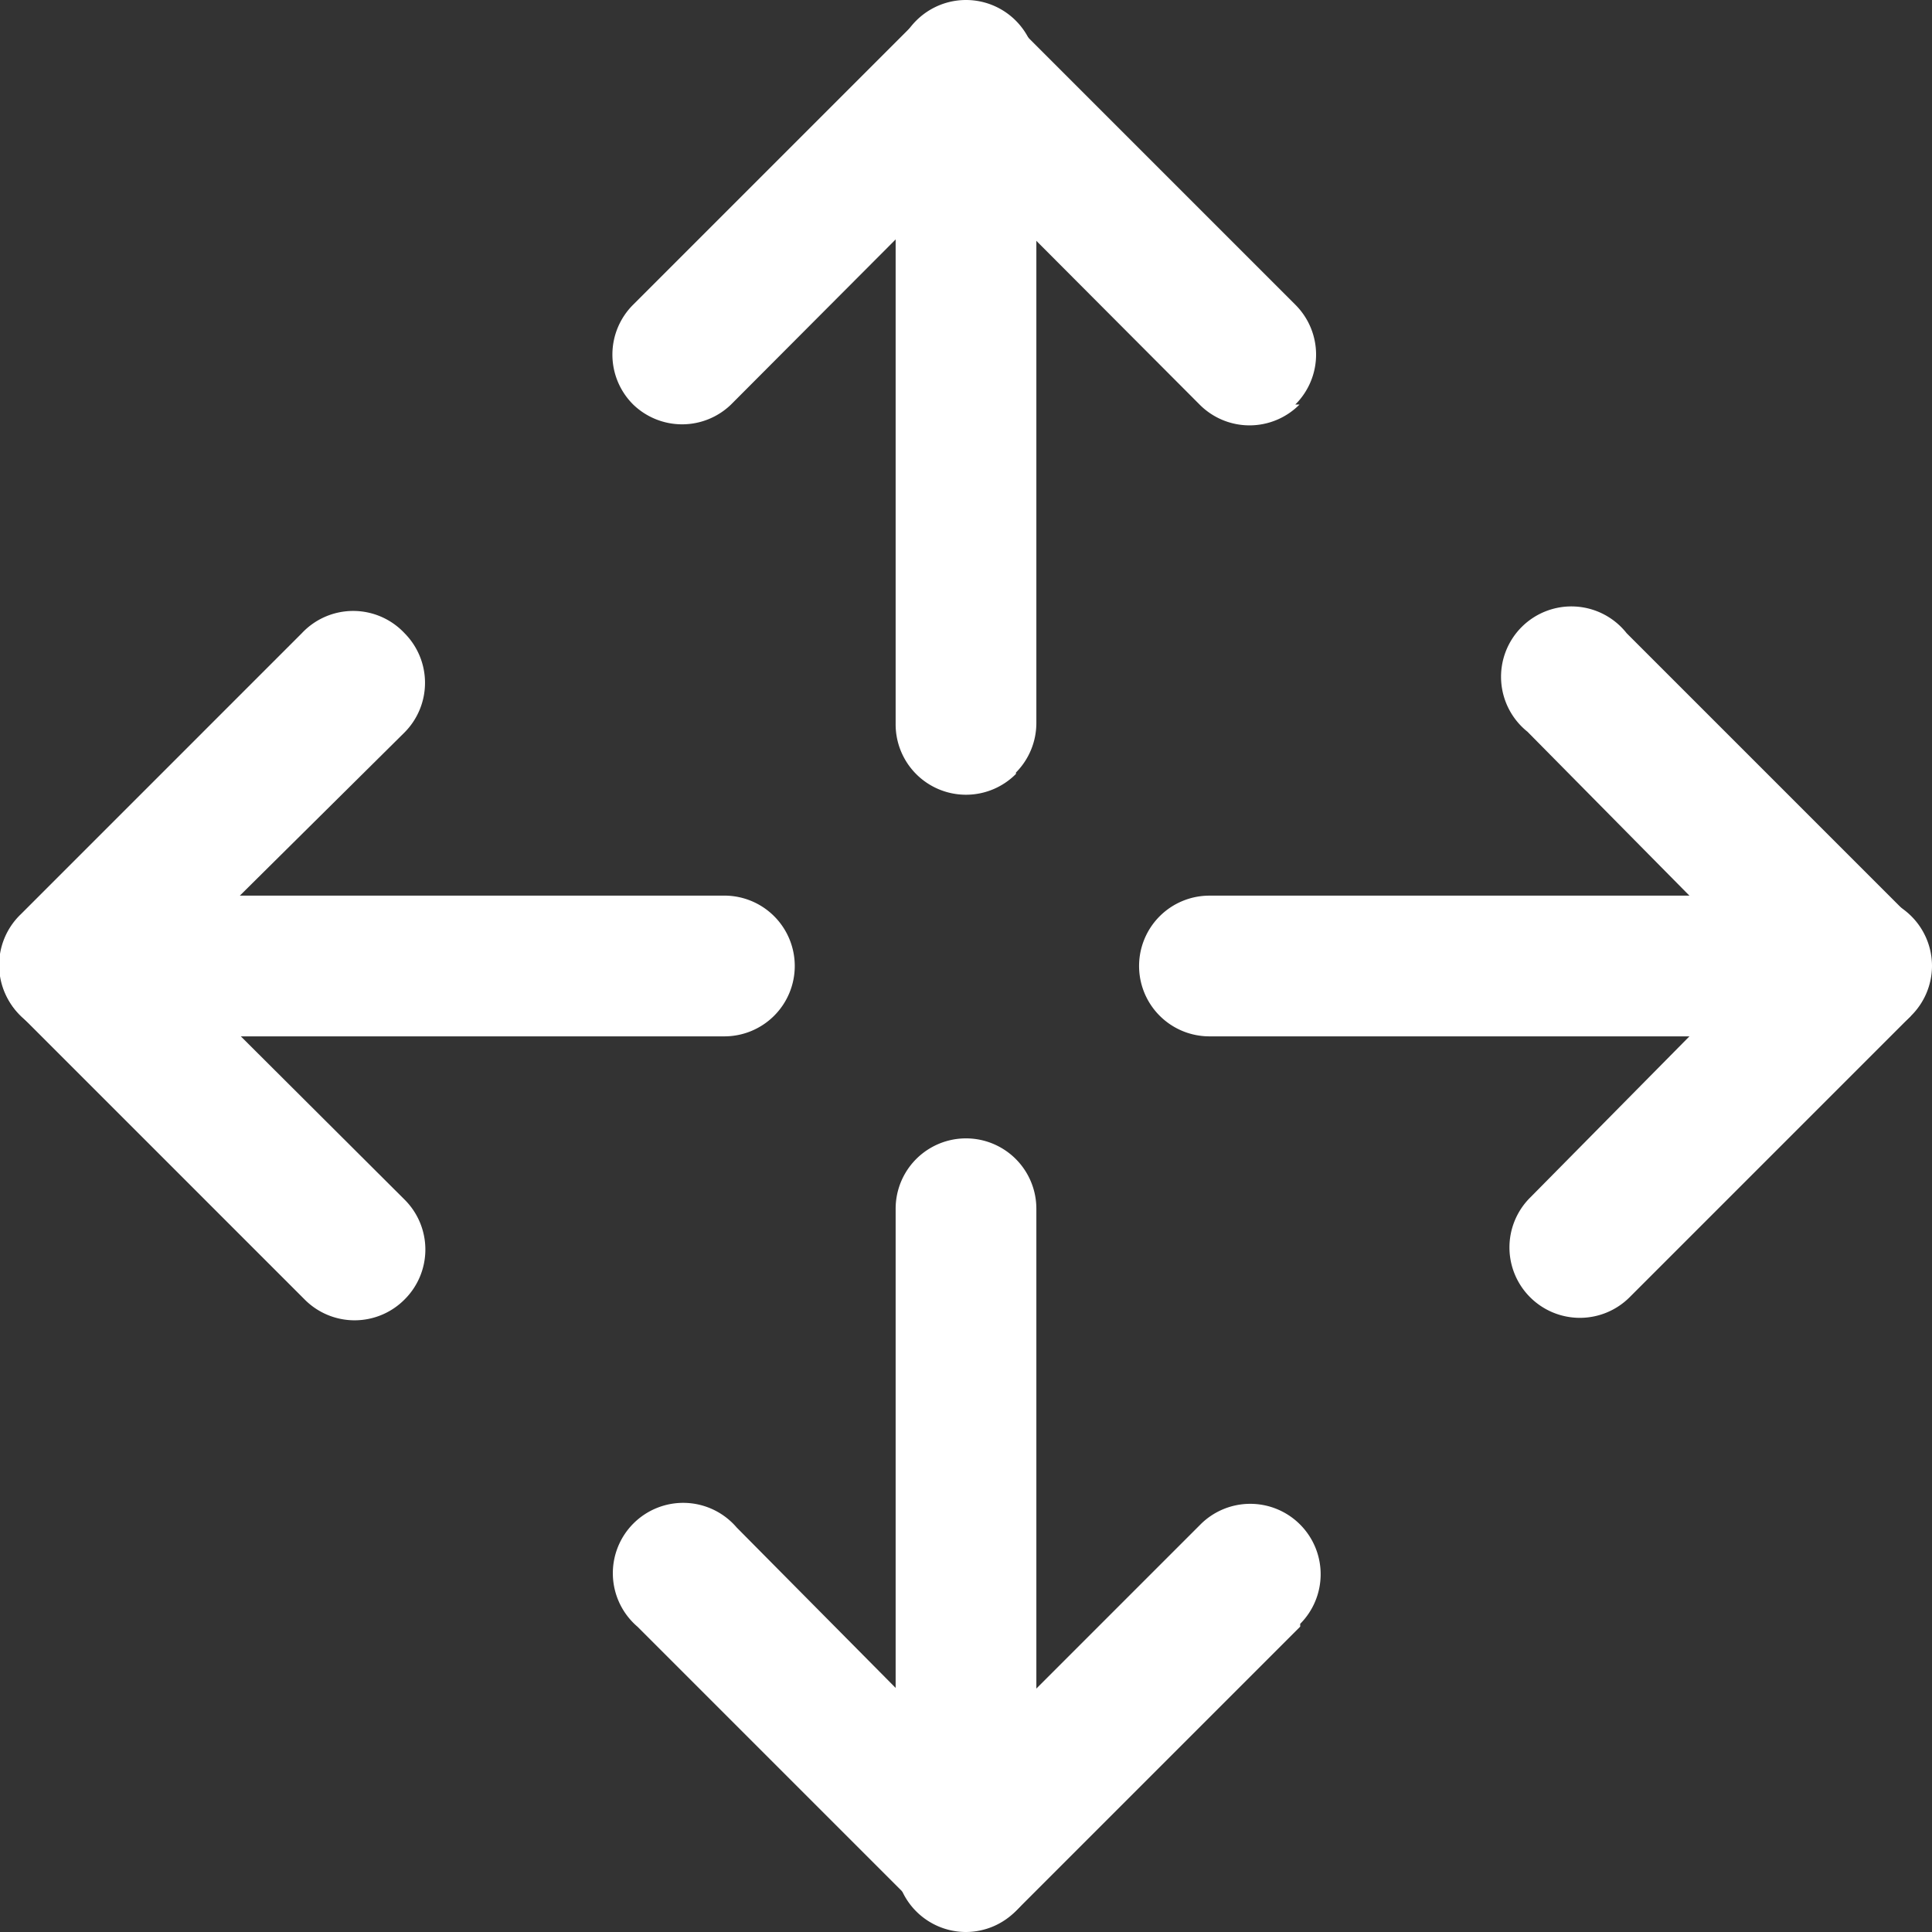 <svg xmlns="http://www.w3.org/2000/svg" viewBox="0 0 27.46 27.46"><rect x="0" y="0" width="27.46" height="27.46" fill="#333333" stroke="none"/><defs><style>.ea77f53e-df2a-46bb-bb40-9aeca64b7fa9{fill:#fff;}</style></defs><g id="f9962b0a-bd13-4210-9139-6afde19056aa" data-name="Layer 2"><g id="f3510e74-e02a-43c2-ad01-6d3fa32bce3b" data-name="OPPORTUNITIES"><path class="ea77f53e-df2a-46bb-bb40-9aeca64b7fa9" d="M5.75,18.47a1,1,0,0,1-1.42,0l-4-4A1,1,0,0,1,.29,13l4-4A1,1,0,0,1,5.75,9a1,1,0,0,1,0,1.41L2.41,13.72l3.34,3.33a1,1,0,0,1,0,1.42Z"/><path class="ea77f53e-df2a-46bb-bb40-9aeca64b7fa9" d="M11,14.44a1,1,0,0,1-.71.29H1a1,1,0,0,1,0-2h9.27A1,1,0,0,1,11,14.44Z"/><path class="ea77f53e-df2a-46bb-bb40-9aeca64b7fa9" d="M18.47,5.75a1,1,0,0,1-1.42,0L13.72,2.41,10.39,5.75A1,1,0,0,1,9,5.75,1,1,0,0,1,9,4.33l4-4a1,1,0,0,1,1.41,0l4,4a1,1,0,0,1,0,1.42Z"/><path class="ea77f53e-df2a-46bb-bb40-9aeca64b7fa9" d="M14.44,11a1,1,0,0,1-1.71-.71V1a1,1,0,0,1,2,0v9.27a1,1,0,0,1-.29.71Z"/><path class="ea77f53e-df2a-46bb-bb40-9aeca64b7fa9" d="M18.48,23.12l-4,4a1,1,0,0,1-1.42,0l-4-4a1,1,0,1,1,1.41-1.41L13.73,25l3.33-3.33a1,1,0,0,1,1.42,0,1,1,0,0,1,0,1.41Z"/><path class="ea77f53e-df2a-46bb-bb40-9aeca64b7fa9" d="M14.44,27.16a1,1,0,0,1-.71.3,1,1,0,0,1-1-1V17.18a1,1,0,0,1,2,0v9.27a1,1,0,0,1-.29.71Z"/><path class="ea77f53e-df2a-46bb-bb40-9aeca64b7fa9" d="M27.16,14.44l-4,4a1,1,0,0,1-1.41,0,1,1,0,0,1,0-1.42L25,13.73,21.71,10.4A1,1,0,1,1,23.12,9l4,4a1,1,0,0,1,0,1.42Z"/><path class="ea77f53e-df2a-46bb-bb40-9aeca64b7fa9" d="M27.16,14.44a1,1,0,0,1-.71.29H17.19a1,1,0,0,1-1-1,1,1,0,0,1,1-1h9.27a1,1,0,0,1,1,1,1,1,0,0,1-.3.71Z"/></g></g></svg>